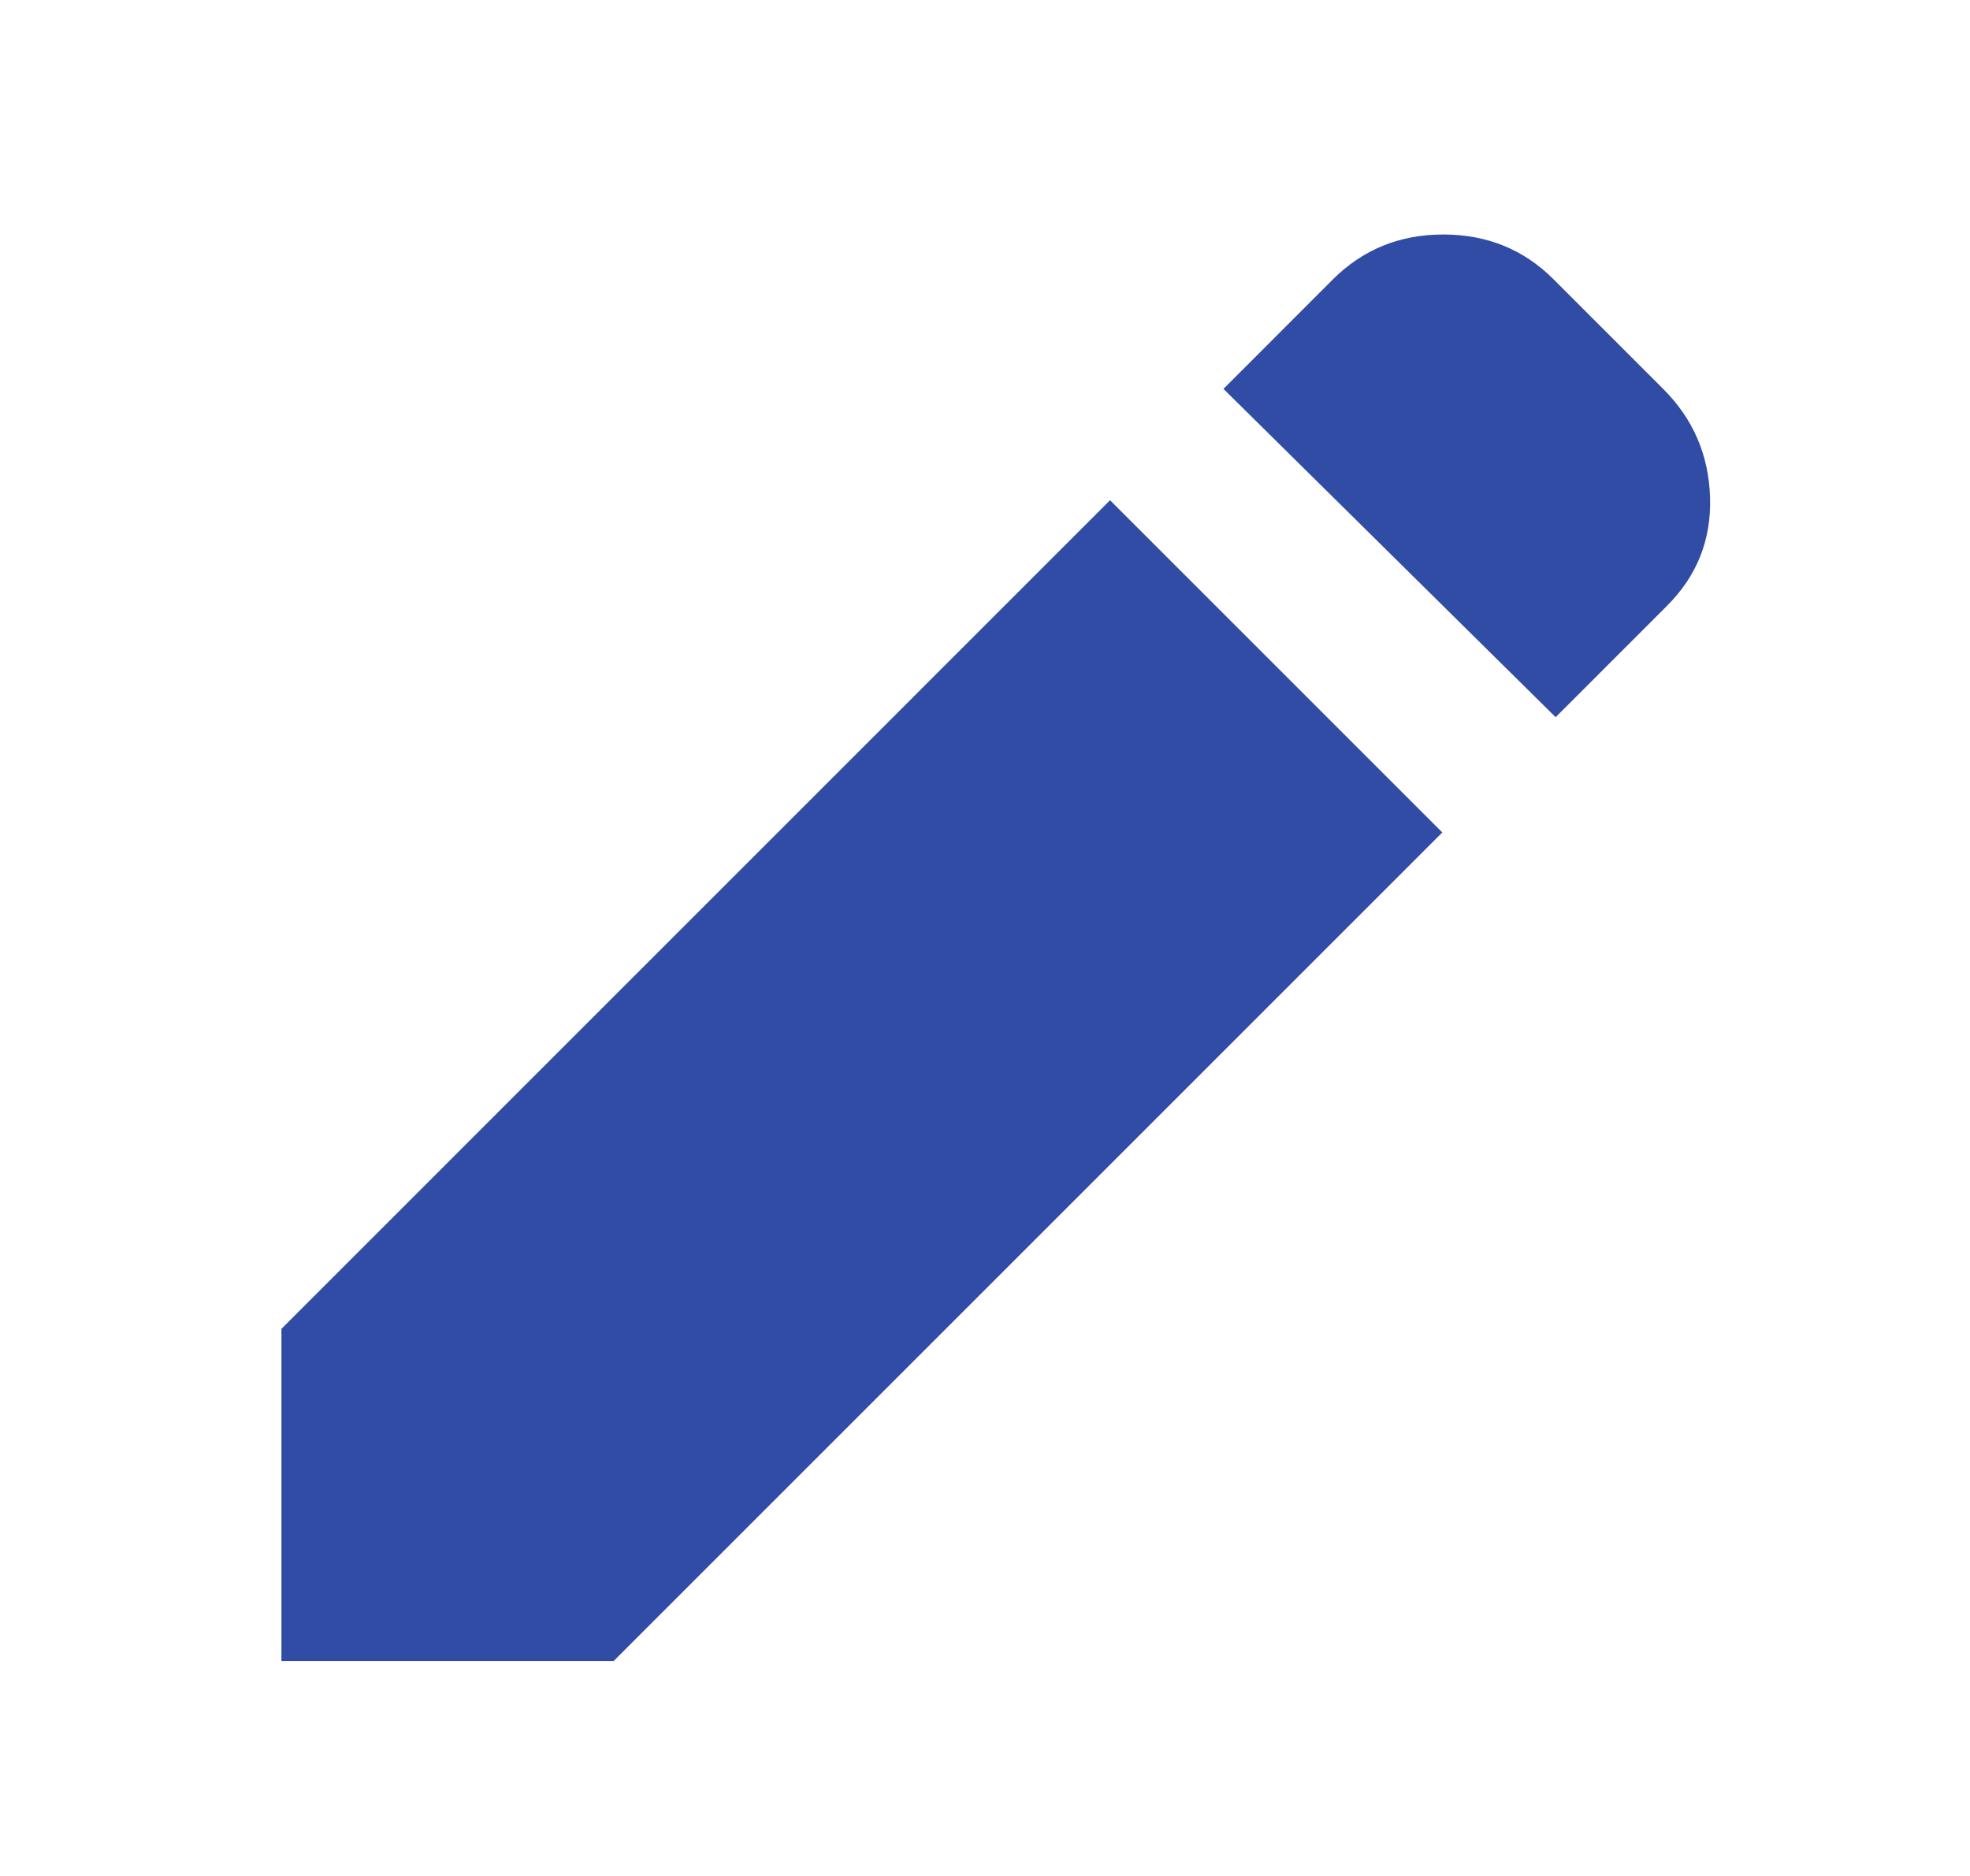 <svg width="21" height="20" viewBox="0 0 21 20" fill="none" xmlns="http://www.w3.org/2000/svg">
<path d="M16.583 7.646L13.042 4.146L14.208 2.979C14.528 2.66 14.92 2.5 15.386 2.5C15.851 2.5 16.244 2.66 16.562 2.979L17.729 4.146C18.049 4.465 18.215 4.851 18.229 5.303C18.243 5.754 18.09 6.139 17.771 6.458L16.583 7.646ZM15.375 8.875L6.542 17.708H3V14.167L11.833 5.333L15.375 8.875Z" fill="#314CA5"/>
</svg>

